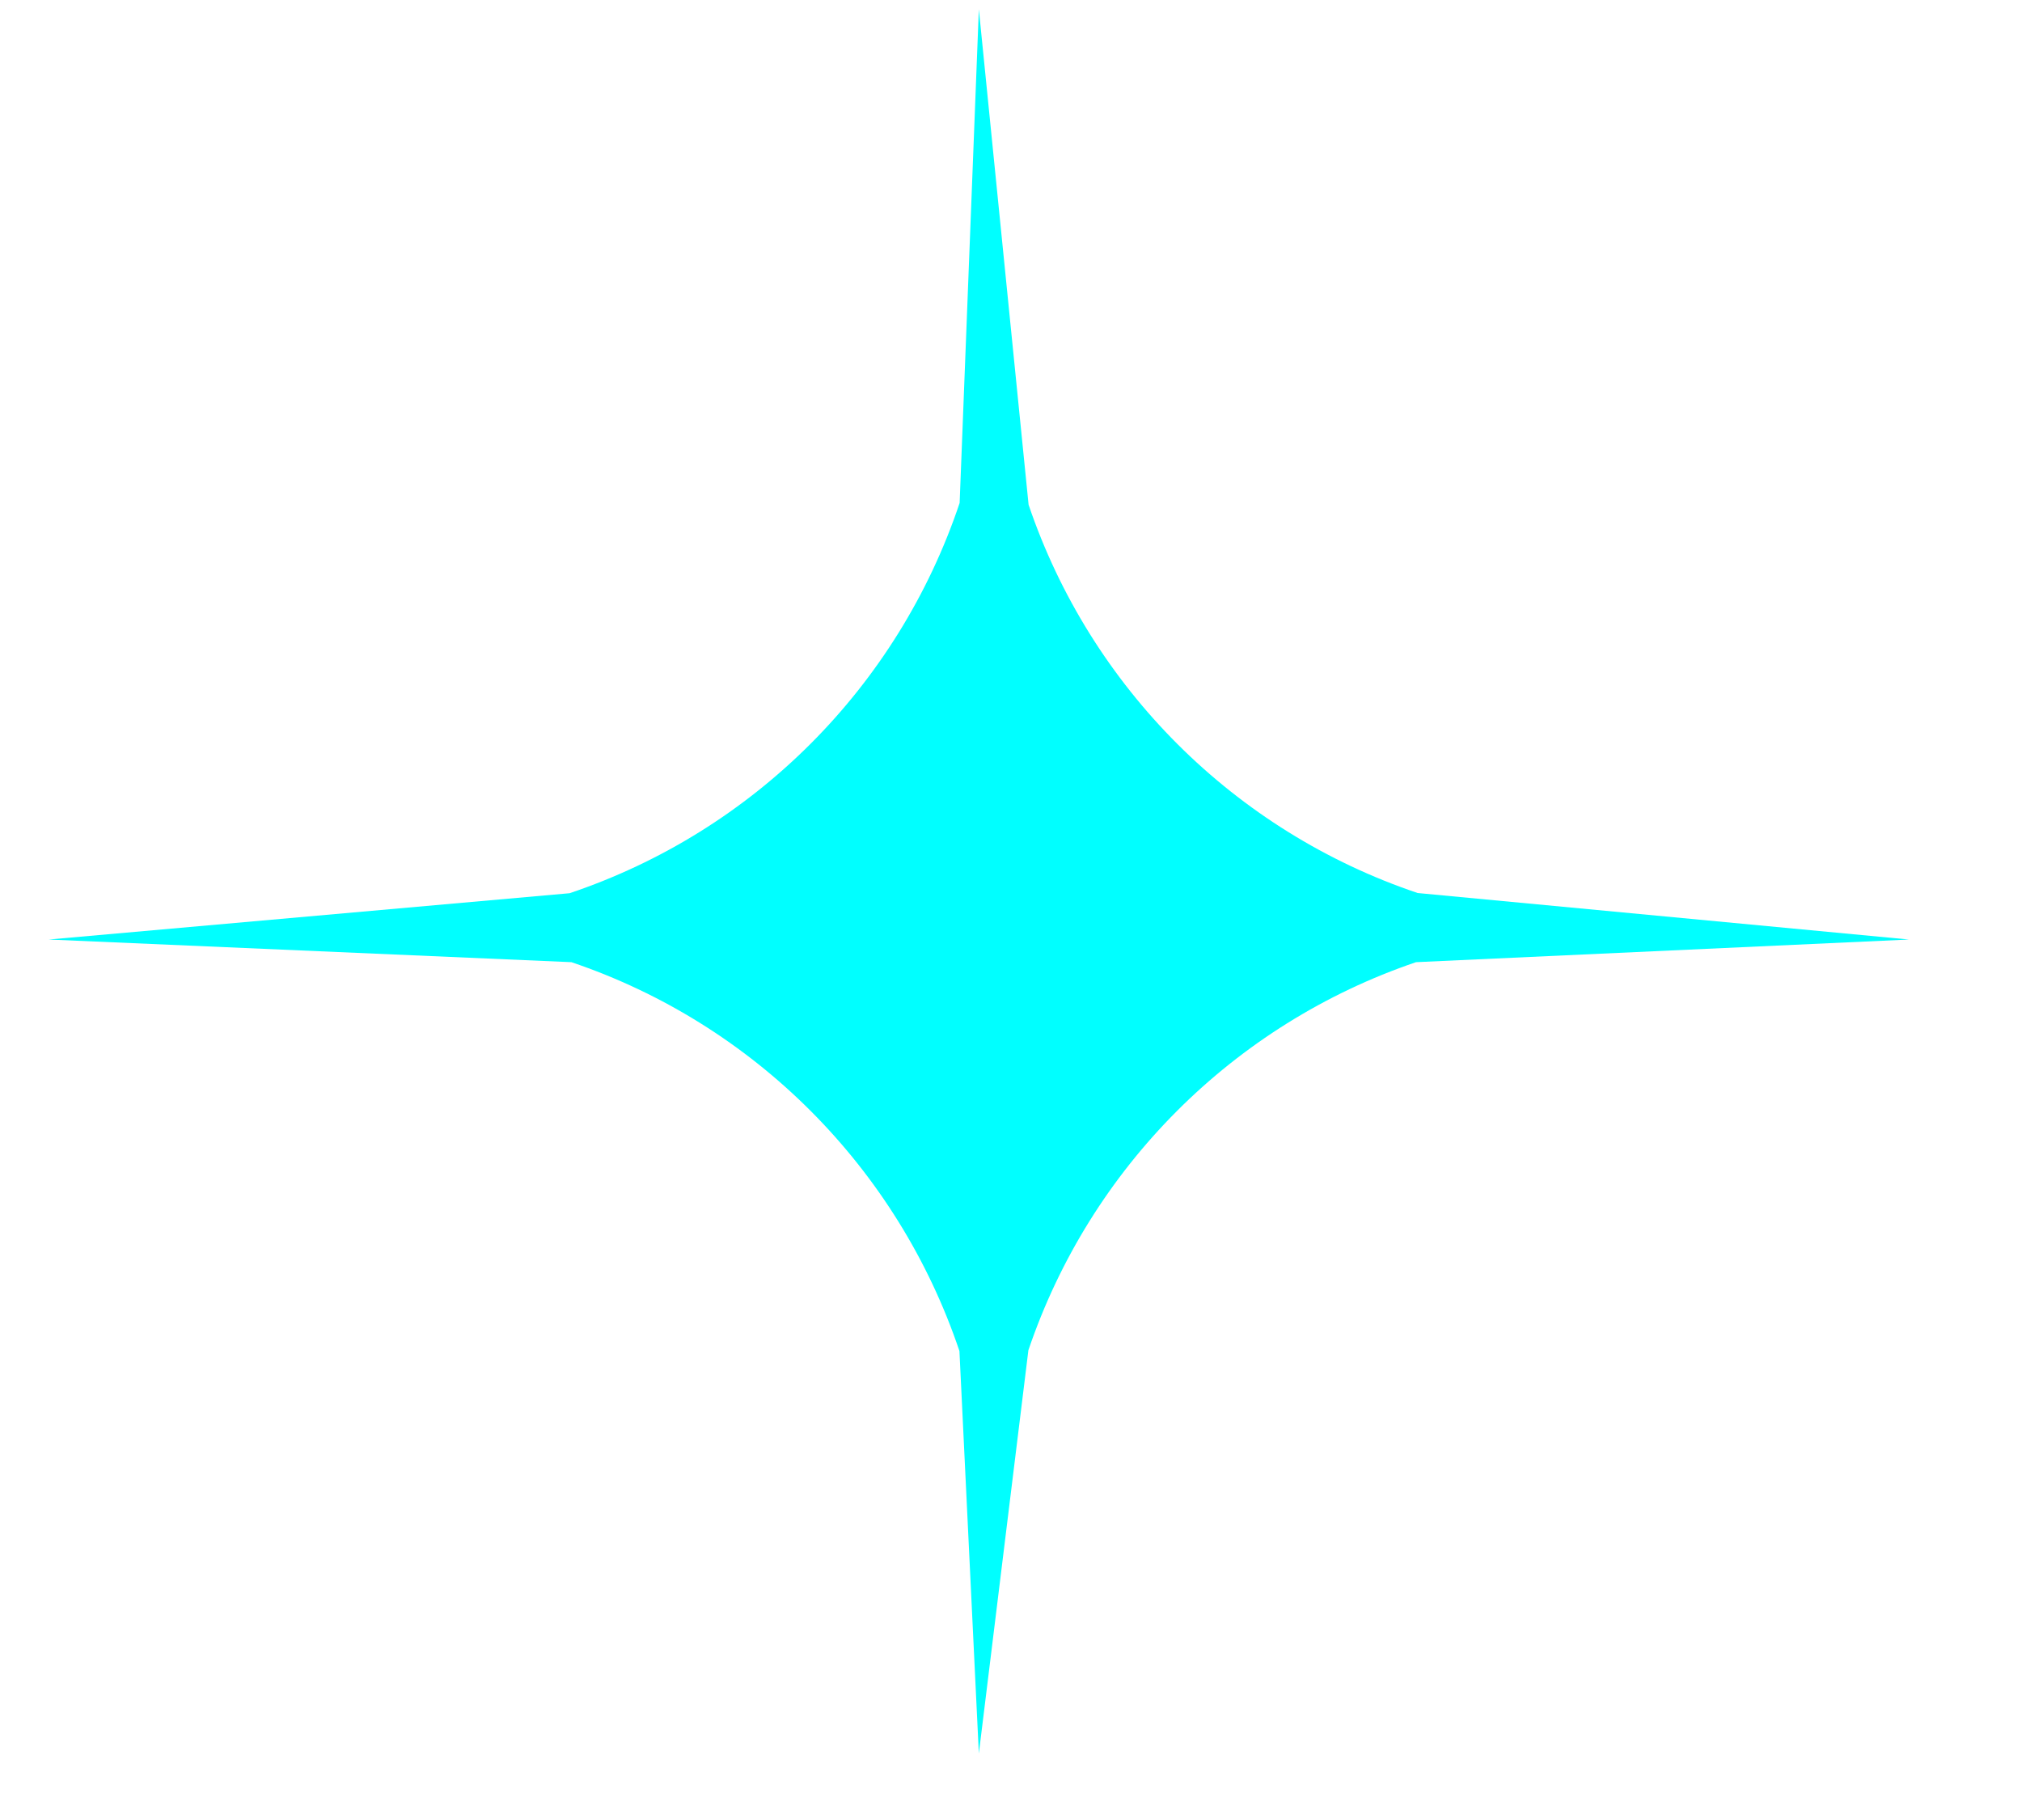 ﻿<?xml version="1.0" encoding="utf-8"?>
<svg version="1.1" xmlns:xlink="http://www.w3.org/1999/xlink" width="10px" height="9px" xmlns="http://www.w3.org/2000/svg">
  <g transform="matrix(1 0 0 1 -123 -96 )">
    <path d="M 5.087 2.496  C 5.394 3.401  6.106 4.111  7.011 4.416  L 9.441 4.646  L 7.003 4.758  C 6.1 5.065  5.392 5.774  5.086 6.677  L 4.841 8.671  L 4.745 6.681  C 4.44 5.776  3.731 5.064  2.826 4.758  L 0.241 4.646  L 2.817 4.417  C 3.727 4.111  4.441 3.397  4.746 2.487  L 4.841 0.046  L 5.087 2.496  Z " fill-rule="nonzero" fill="#00ffff" stroke="none" transform="matrix(1 0 0 1 123 96 )" />
  </g>
</svg>